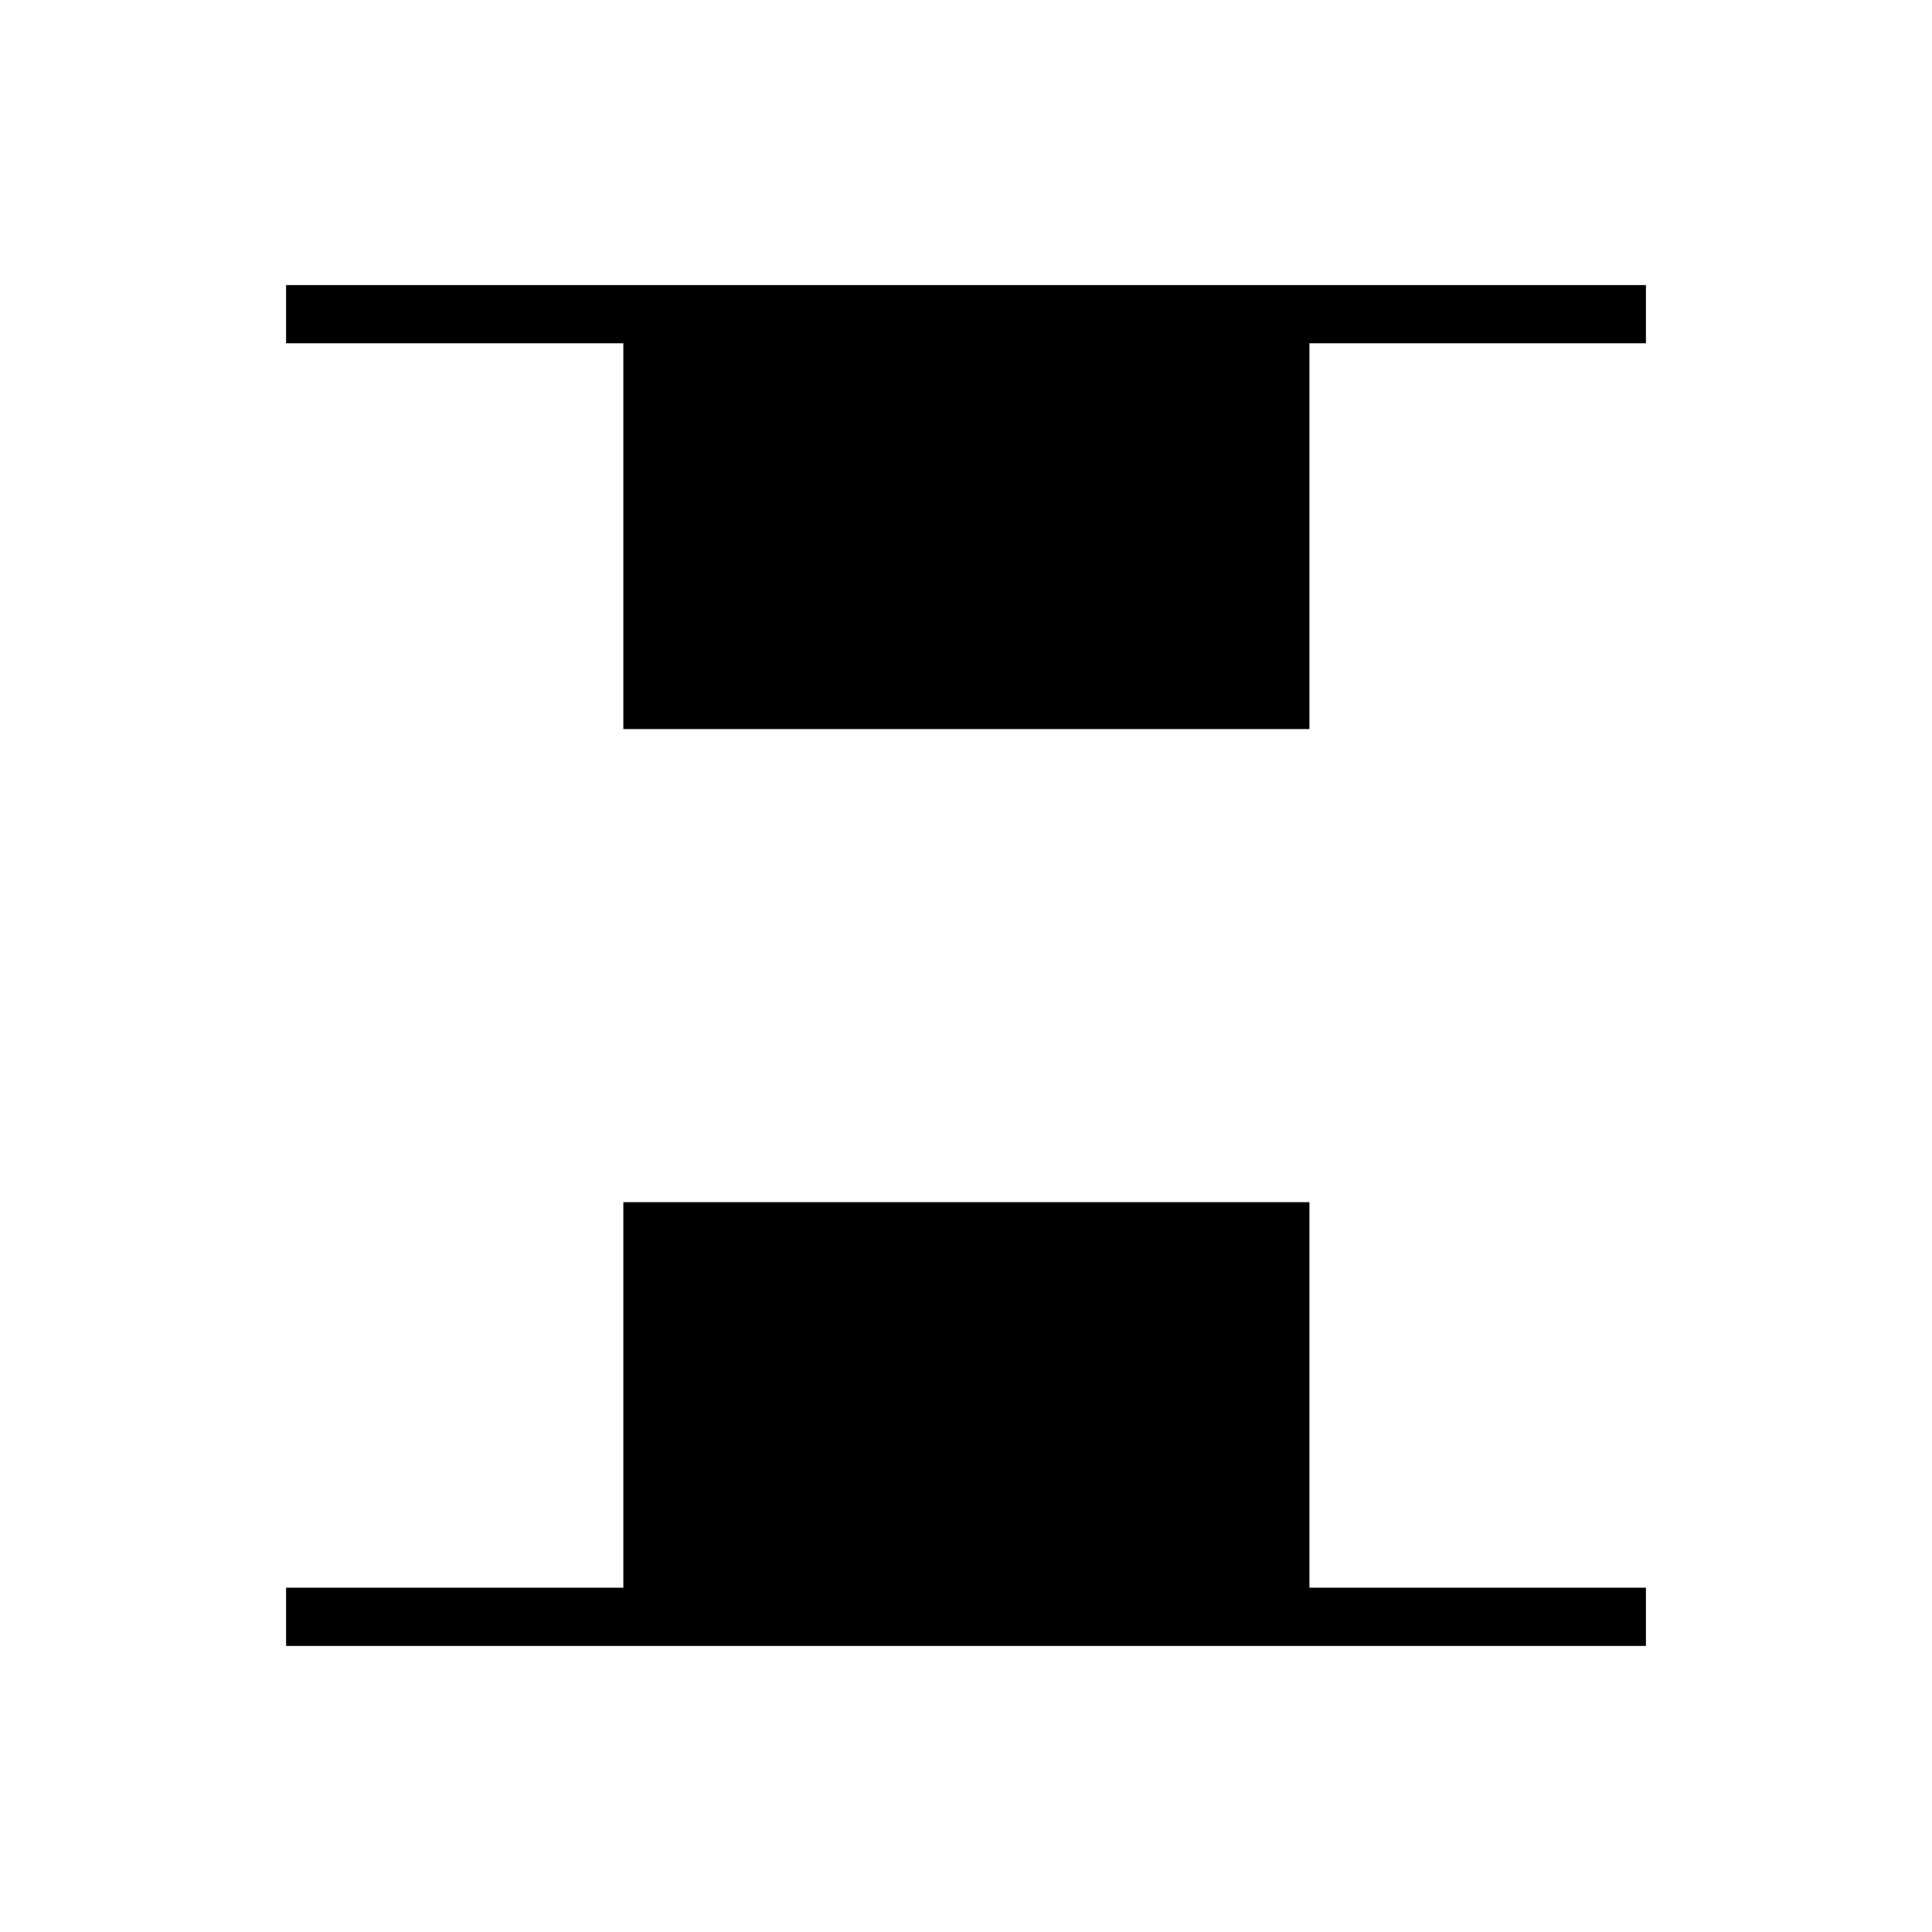 <svg xmlns="http://www.w3.org/2000/svg" height="20" viewBox="0 -960 960 960" width="20"><path d="M309.73-597.73v-191.69H142.15v-28.93h675.7v28.93h-167.2v191.69H309.73ZM142.15-142.15v-28.93h167.58v-191.57h340.92v191.57h167.2v28.93h-675.7Z"/></svg>